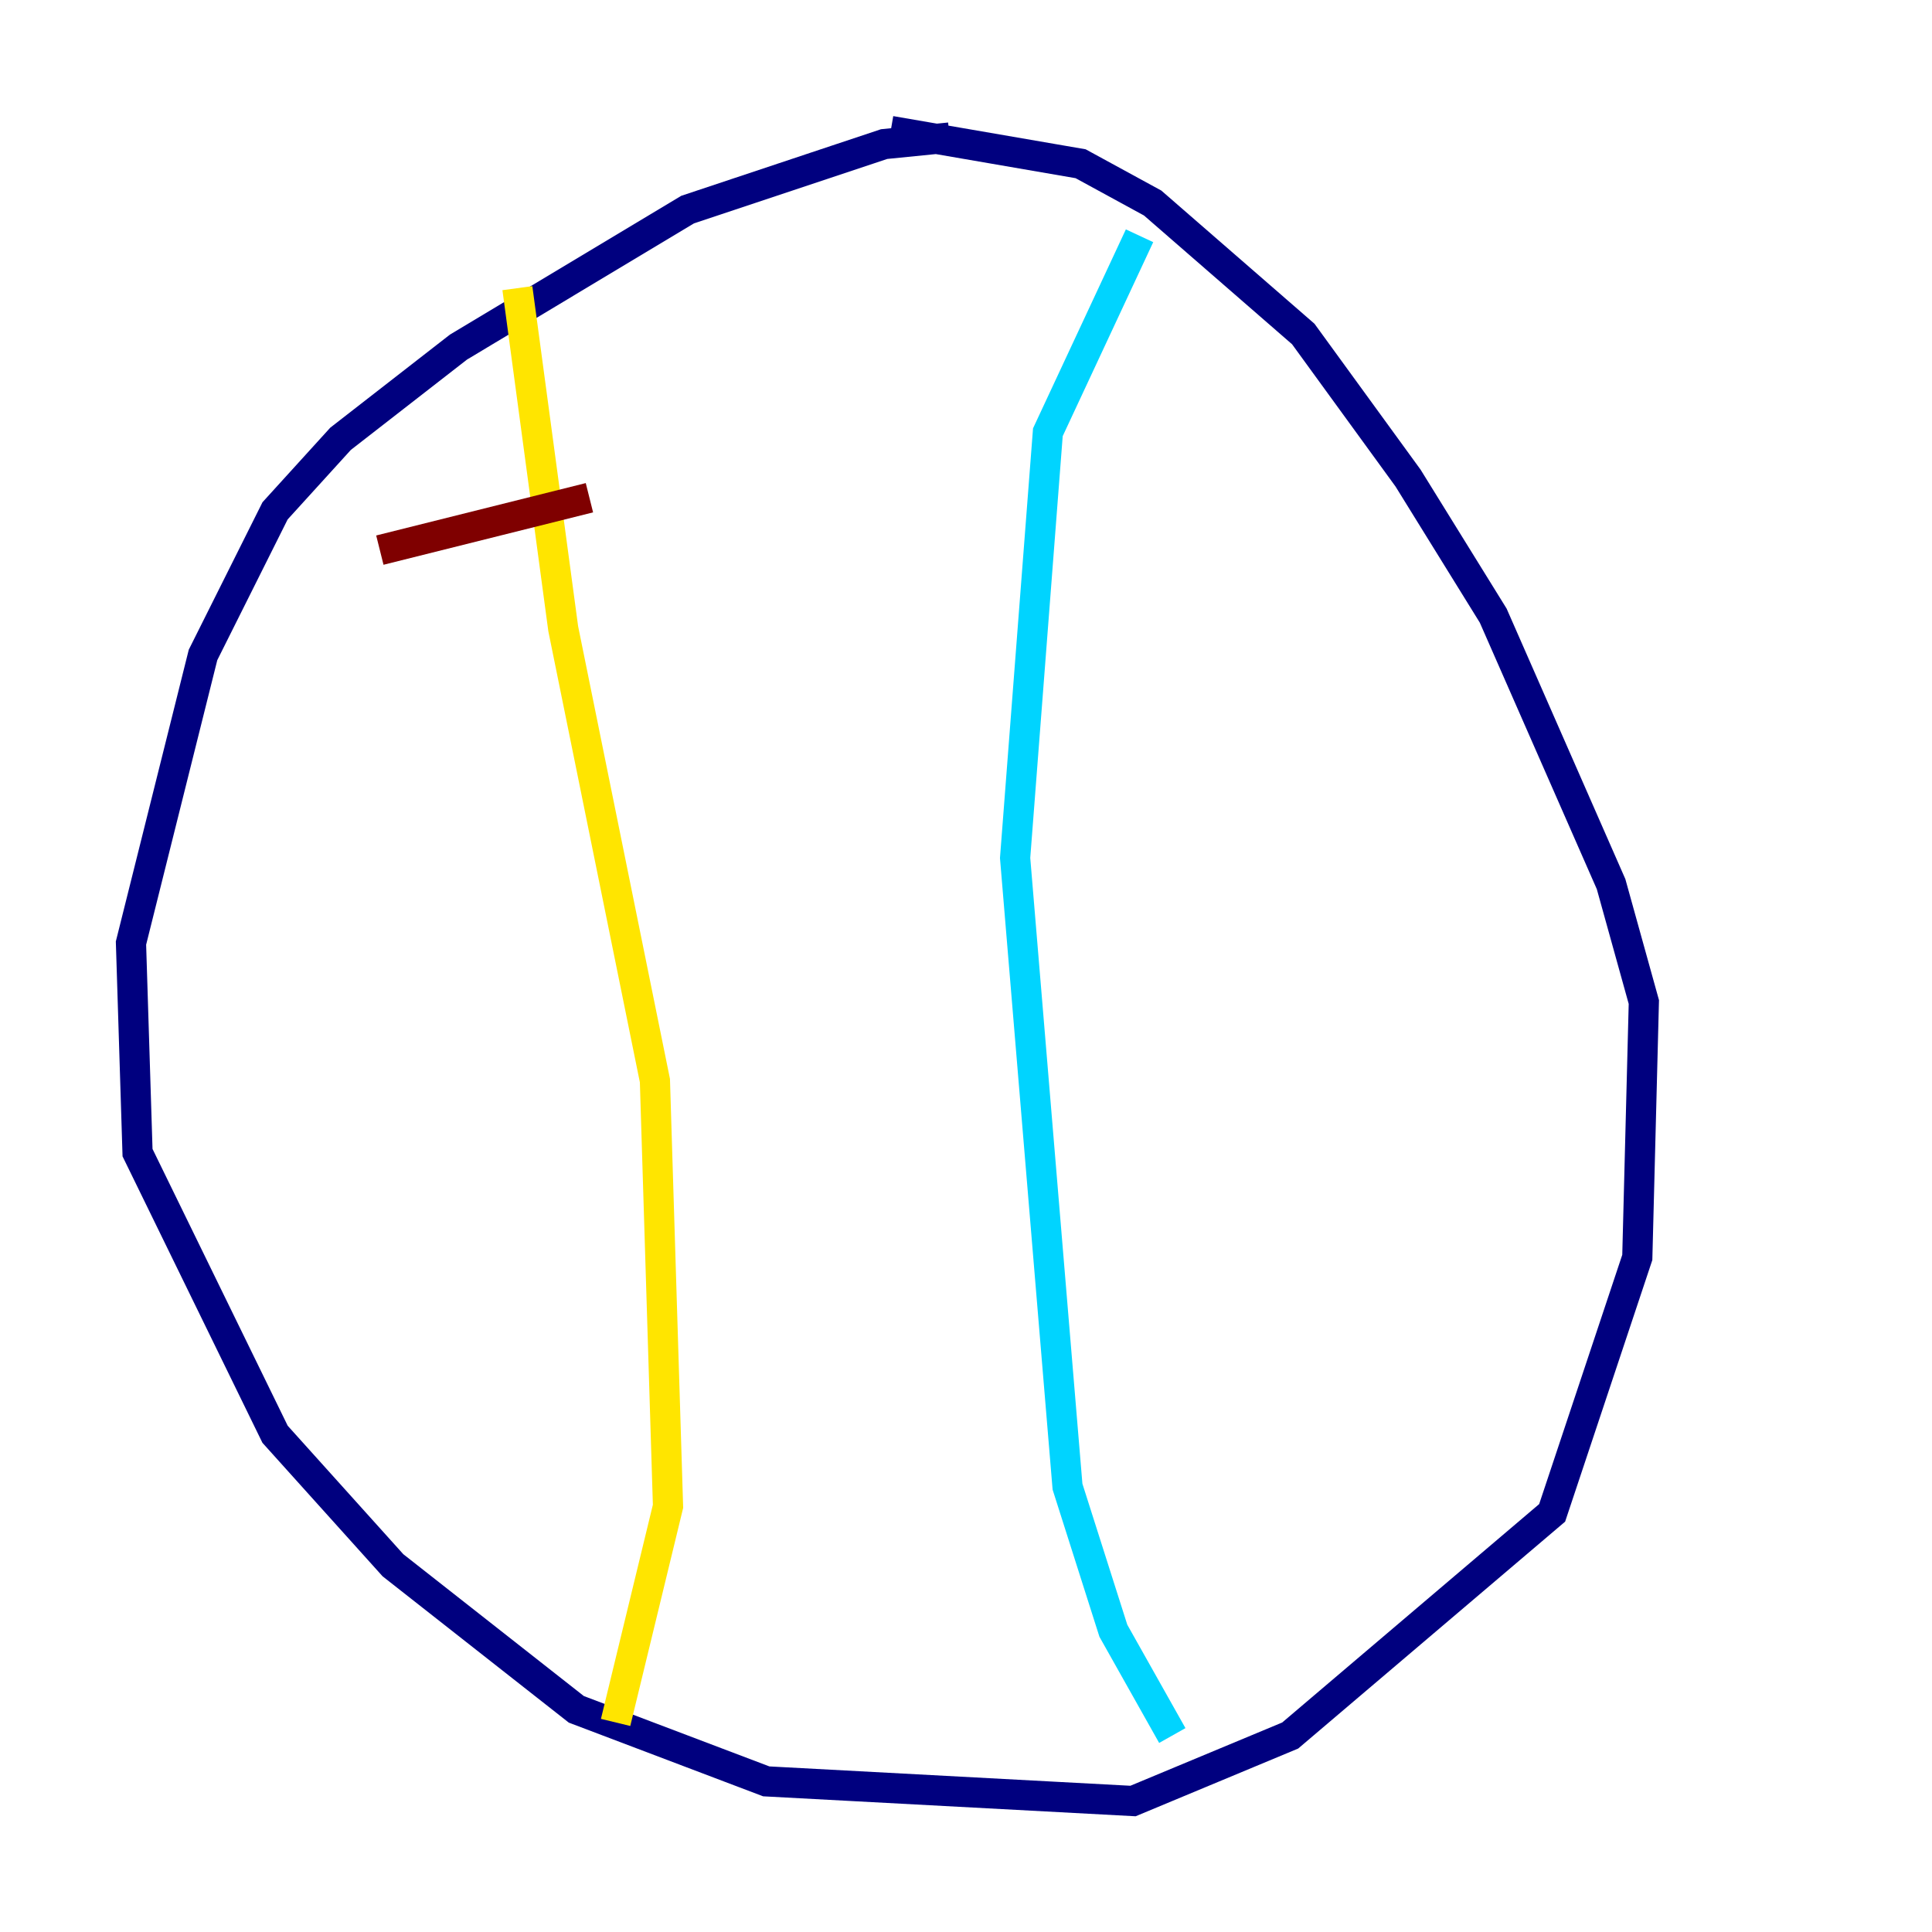 <?xml version="1.0" encoding="utf-8" ?>
<svg baseProfile="tiny" height="128" version="1.2" viewBox="0,0,128,128" width="128" xmlns="http://www.w3.org/2000/svg" xmlns:ev="http://www.w3.org/2001/xml-events" xmlns:xlink="http://www.w3.org/1999/xlink"><defs /><polyline fill="none" points="62.915,9.112 58.576,9.546 45.559,13.885 30.373,22.997 22.563,29.071 18.224,33.844 13.451,43.39 8.678,62.481 9.112,76.366 18.224,95.024 26.034,103.702 38.183,113.248 50.766,118.02 75.064,119.322 85.478,114.983 102.834,100.231 108.475,83.308 108.909,66.386 106.739,58.576 98.929,40.786 93.288,31.675 86.346,22.129 76.366,13.451 71.593,10.848 59.01,8.678" stroke="#00007f" stroke-width="2" /><polyline fill="none" points="75.498,15.62 69.424,28.637 67.254,56.841 70.725,98.495 73.763,108.041 77.668,114.983" stroke="#00d4ff" stroke-width="2" /><polyline fill="none" points="34.278,19.091 37.315,41.654 43.39,71.593 44.258,99.797 40.786,114.115" stroke="#ffe500" stroke-width="2" /><polyline fill="none" points="25.166,36.447 39.051,32.976" stroke="#7f0000" stroke-width="2" /></svg>